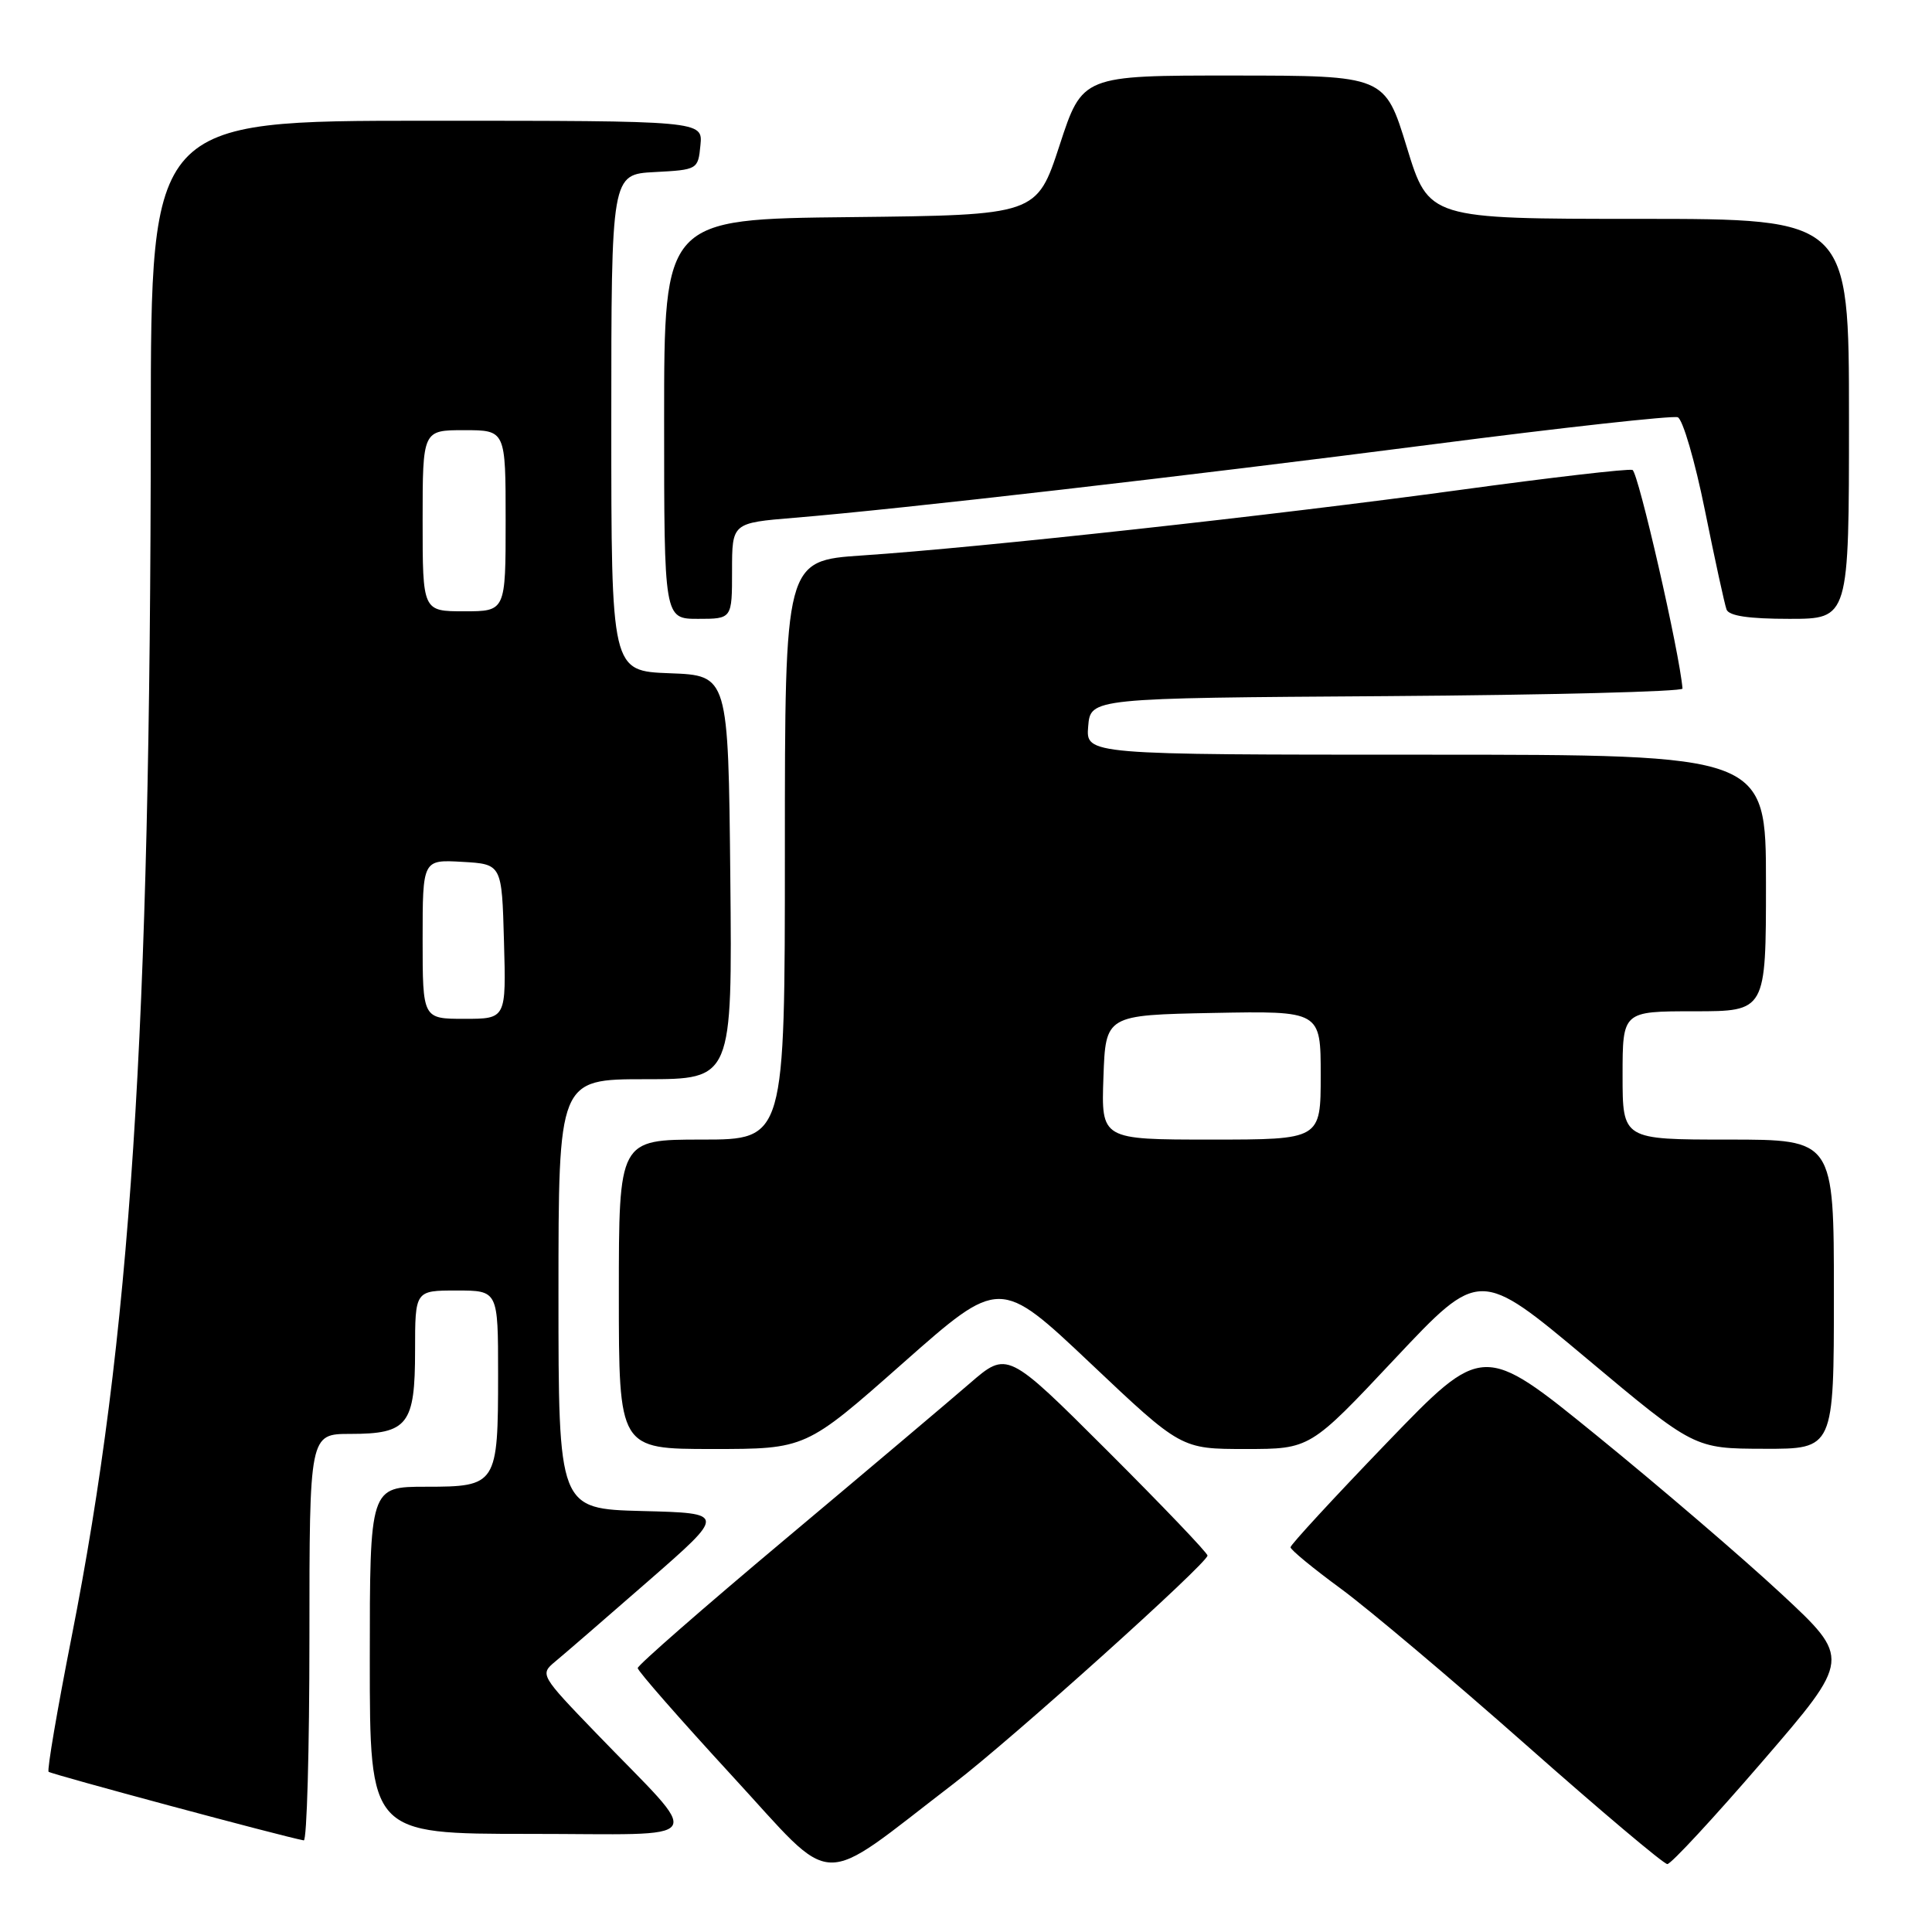 <?xml version="1.0" encoding="UTF-8" standalone="no"?>
<!DOCTYPE svg PUBLIC "-//W3C//DTD SVG 1.1//EN" "http://www.w3.org/Graphics/SVG/1.1/DTD/svg11.dtd" >
<svg xmlns="http://www.w3.org/2000/svg" xmlns:xlink="http://www.w3.org/1999/xlink" version="1.1" viewBox="0 0 256 256">
 <g >
 <path fill="currentColor"
d=" M 126.42 236.30 C 134.09 230.43 160.00 207.13 160.00 206.12 C 160.00 205.76 154.03 199.52 146.73 192.23 C 133.47 179.00 133.47 179.00 128.48 183.32 C 125.74 185.69 114.72 195.00 104.00 203.99 C 93.28 212.98 84.50 220.65 84.50 221.03 C 84.50 221.41 90.12 227.82 96.98 235.28 C 111.01 250.51 108.01 250.41 126.42 236.30 Z  M 233.54 233.39 C 245.28 219.78 245.28 219.78 235.98 211.14 C 230.87 206.39 219.89 196.98 211.59 190.23 C 196.50 177.96 196.50 177.96 183.75 191.19 C 176.74 198.47 171.00 204.69 171.00 205.02 C 171.00 205.35 174.00 207.82 177.67 210.51 C 181.34 213.21 192.38 222.52 202.20 231.20 C 212.02 239.89 220.45 247.00 220.93 247.00 C 221.42 247.00 227.09 240.87 233.54 233.39 Z  M 41.00 217.00 C 41.00 190.00 41.00 190.00 46.43 190.00 C 54.05 190.00 55.00 188.77 55.00 178.93 C 55.00 171.00 55.00 171.00 60.50 171.00 C 66.00 171.00 66.00 171.00 66.00 182.07 C 66.00 196.74 65.83 197.00 56.46 197.00 C 49.00 197.00 49.00 197.00 49.00 220.00 C 49.00 243.00 49.00 243.00 70.17 243.00 C 94.44 243.00 93.39 244.58 79.03 229.69 C 71.61 222.00 71.53 221.86 73.54 220.19 C 74.67 219.26 80.23 214.45 85.90 209.50 C 96.21 200.50 96.21 200.50 85.11 200.22 C 74.00 199.93 74.00 199.93 74.00 171.47 C 74.00 143.00 74.00 143.00 85.52 143.00 C 97.03 143.00 97.03 143.00 96.77 116.25 C 96.50 89.50 96.50 89.50 88.75 89.21 C 81.00 88.92 81.00 88.92 81.00 56.01 C 81.00 23.10 81.00 23.10 86.75 22.80 C 92.43 22.50 92.50 22.46 92.81 19.25 C 93.13 16.00 93.13 16.00 56.56 16.00 C 20.00 16.00 20.00 16.00 19.98 56.25 C 19.93 137.25 17.32 177.17 9.48 216.94 C 7.59 226.53 6.22 234.55 6.44 234.77 C 6.76 235.09 37.61 243.39 40.25 243.86 C 40.66 243.94 41.00 231.85 41.00 217.00 Z  M 119.62 180.64 C 132.47 169.28 132.47 169.28 144.49 180.64 C 156.50 192.00 156.50 192.00 165.05 192.00 C 173.60 192.00 173.60 192.00 184.82 180.05 C 196.05 168.11 196.05 168.11 210.27 180.03 C 224.50 191.95 224.50 191.95 233.75 191.97 C 243.00 192.00 243.00 192.00 243.00 171.50 C 243.00 151.00 243.00 151.00 229.00 151.00 C 215.00 151.00 215.00 151.00 215.00 142.50 C 215.00 134.00 215.00 134.00 224.50 134.00 C 234.00 134.00 234.00 134.00 234.00 117.00 C 234.00 100.00 234.00 100.00 188.94 100.00 C 143.88 100.00 143.88 100.00 144.19 96.25 C 144.50 92.50 144.50 92.50 183.75 92.24 C 205.34 92.09 222.97 91.64 222.94 91.24 C 222.57 86.54 217.07 62.52 216.31 62.27 C 215.75 62.08 205.42 63.28 193.36 64.93 C 168.83 68.28 129.84 72.56 114.25 73.60 C 104.00 74.29 104.00 74.29 104.00 112.64 C 104.00 151.00 104.00 151.00 93.00 151.00 C 82.00 151.00 82.00 151.00 82.00 171.50 C 82.00 192.00 82.00 192.00 94.38 192.00 C 106.77 192.00 106.77 192.00 119.62 180.64 Z  M 97.00 75.64 C 97.00 69.29 97.00 69.29 105.25 68.61 C 119.34 67.45 157.11 63.10 189.81 58.88 C 207.03 56.65 221.66 55.04 222.31 55.29 C 222.97 55.54 224.59 61.09 225.91 67.62 C 227.23 74.16 228.52 80.06 228.77 80.75 C 229.07 81.61 231.70 82.00 237.11 82.00 C 245.00 82.00 245.00 82.00 245.00 55.50 C 245.00 29.00 245.00 29.00 217.16 29.00 C 189.32 29.00 189.32 29.00 186.41 19.51 C 183.50 10.02 183.50 10.02 163.46 10.01 C 143.42 10.00 143.42 10.00 140.40 19.25 C 137.37 28.50 137.37 28.50 112.69 28.77 C 88.00 29.03 88.00 29.03 88.00 55.52 C 88.00 82.00 88.00 82.00 92.50 82.00 C 97.00 82.00 97.00 82.00 97.00 75.64 Z  M 56.00 124.45 C 56.00 113.90 56.00 113.90 61.25 114.20 C 66.50 114.50 66.50 114.50 66.78 124.75 C 67.07 135.00 67.07 135.00 61.53 135.00 C 56.00 135.00 56.00 135.00 56.00 124.45 Z  M 56.00 69.00 C 56.00 57.00 56.00 57.00 61.50 57.00 C 67.00 57.00 67.00 57.00 67.00 69.00 C 67.00 81.00 67.00 81.00 61.50 81.00 C 56.00 81.00 56.00 81.00 56.00 69.00 Z  M 146.21 142.75 C 146.50 134.50 146.50 134.50 160.75 134.22 C 175.00 133.95 175.00 133.95 175.00 142.47 C 175.00 151.00 175.00 151.00 160.46 151.00 C 145.92 151.00 145.92 151.00 146.21 142.75 Z "/>
</g>
</svg>
